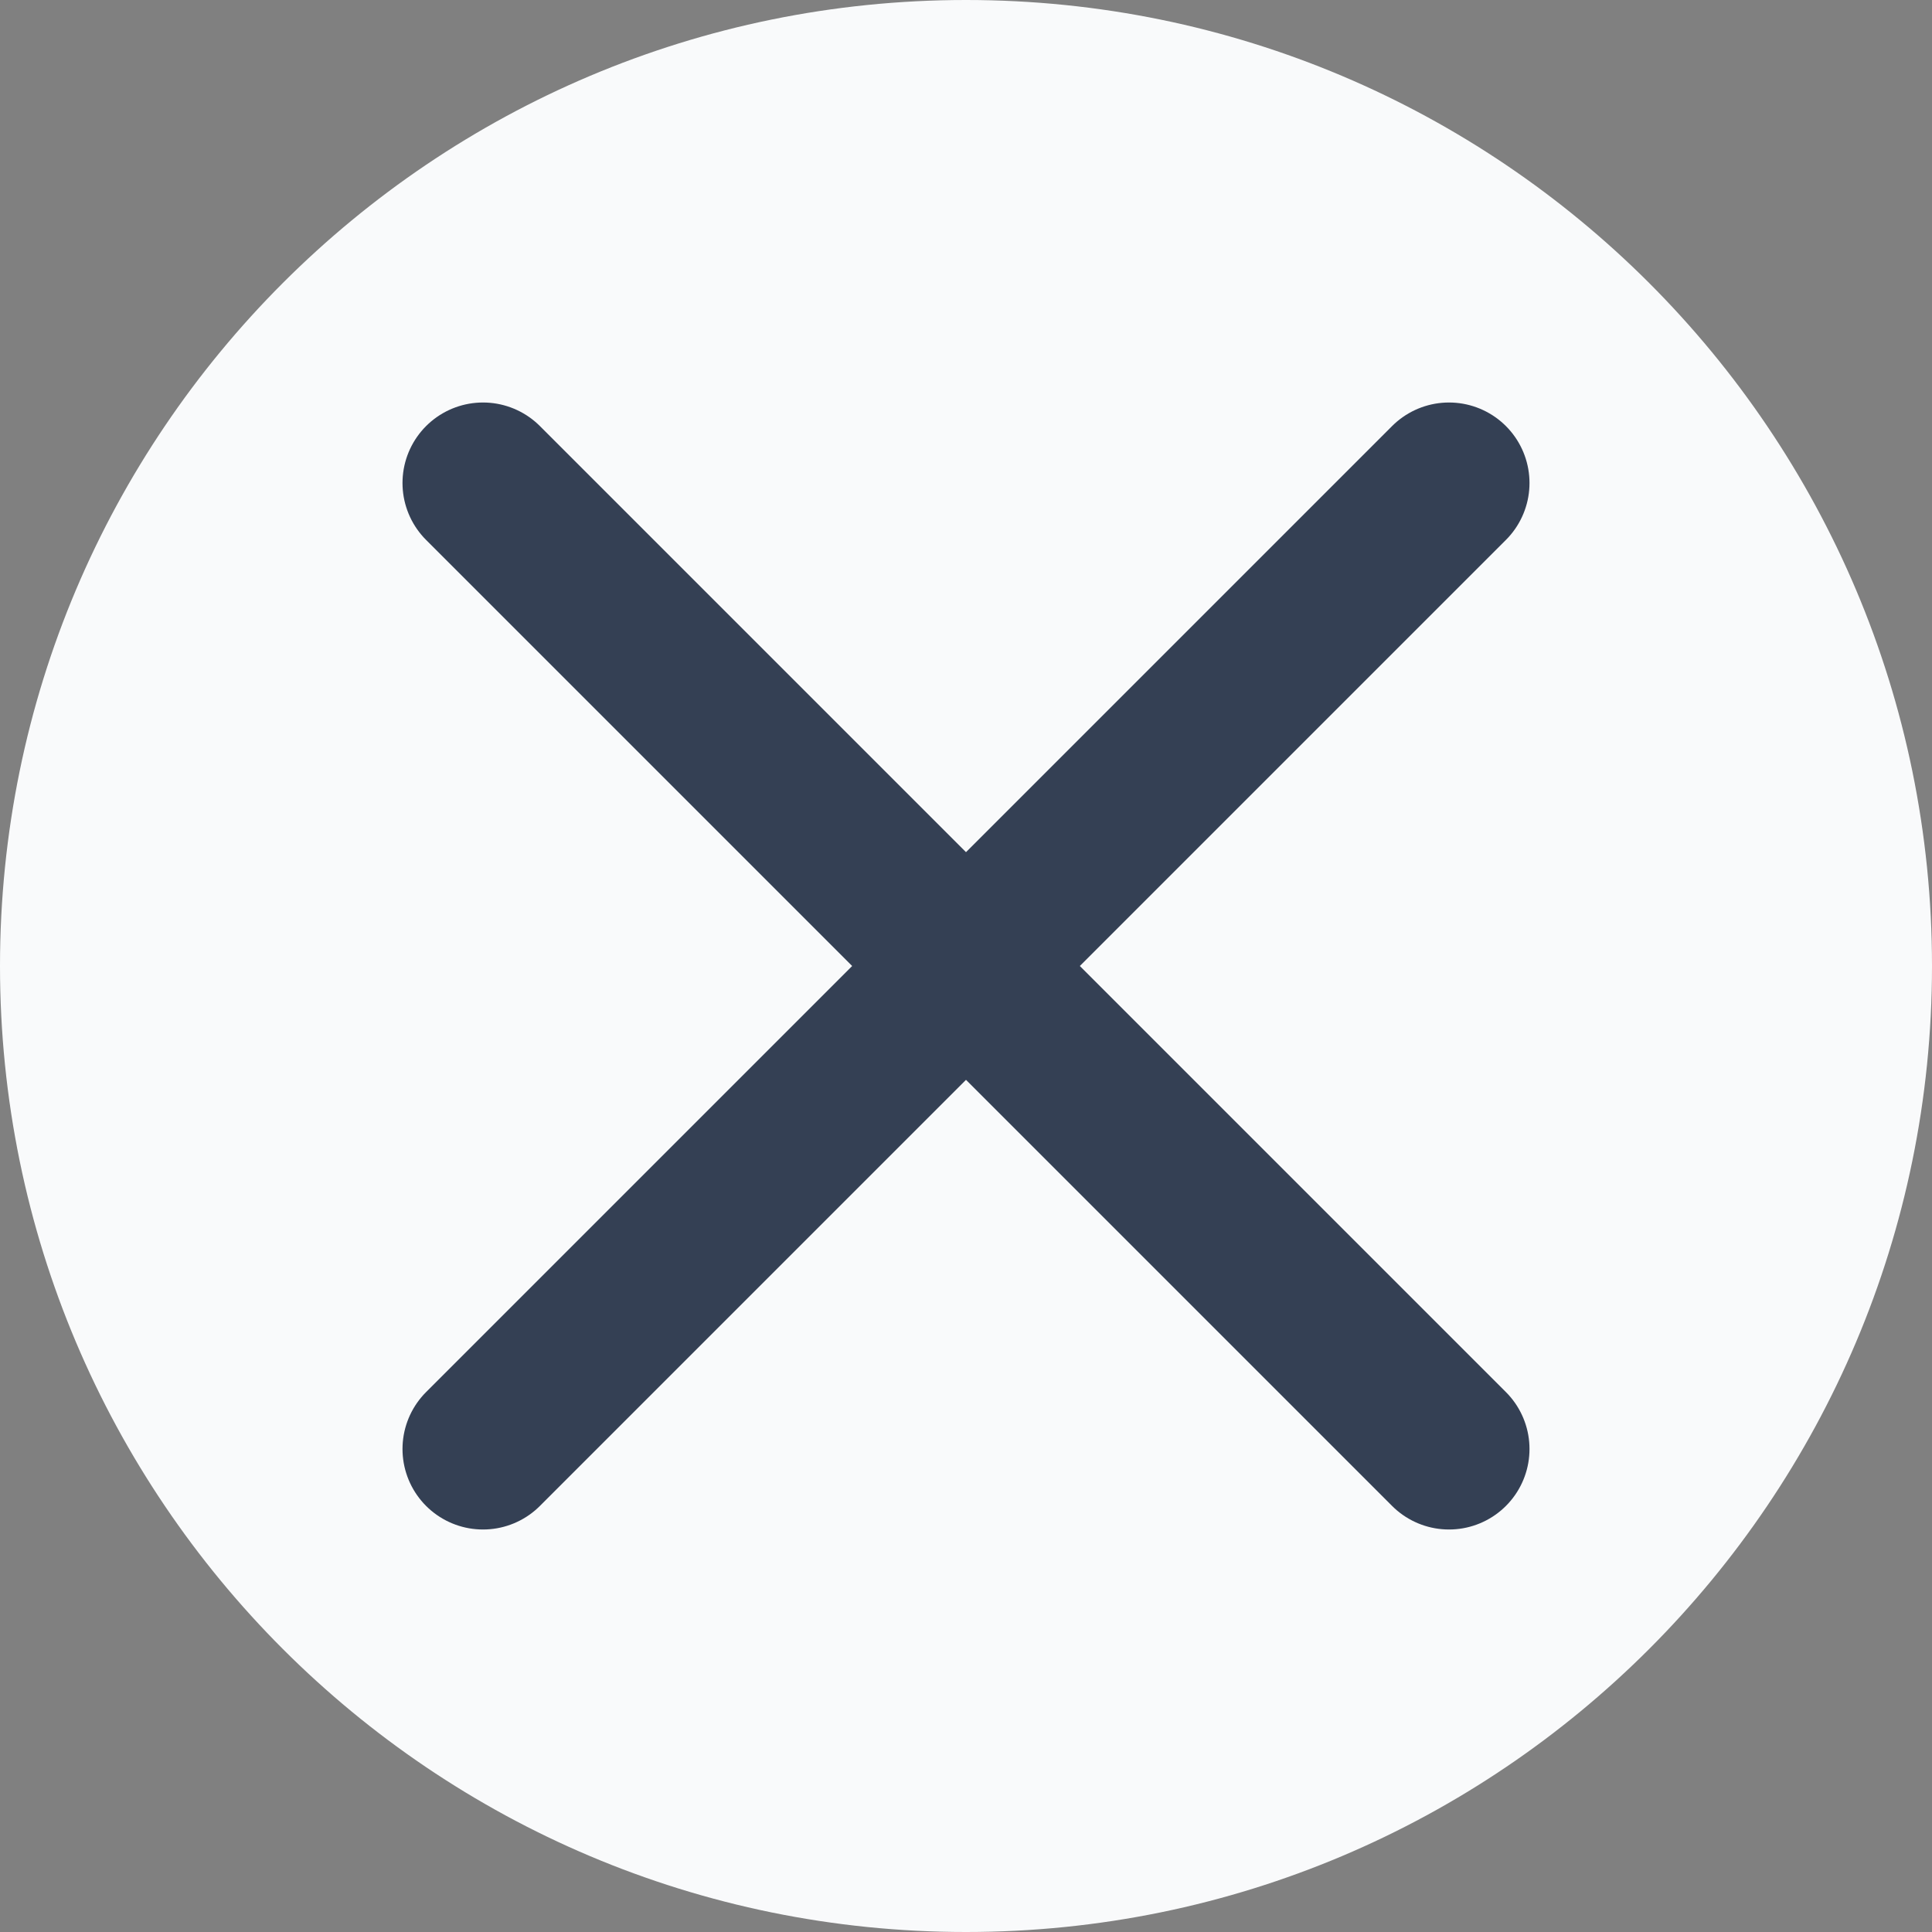 <svg width="12" height="12" viewBox="0 0 12 12" fill="none" xmlns="http://www.w3.org/2000/svg">
<rect x="0" y="0" width="12" height="12" fill="#808080" stroke="none"/>
<g id="x-close">
<path d="M0 6C0 2.686 2.686 0 6 0C9.314 0 12 2.686 12 6C12 9.314 9.314 12 6 12C2.686 12 0 9.314 0 6Z" fill="#F9FAFB"/>
<path id="Icon" d="M9 3L3 9M3 3L9 9" stroke="#344054" stroke-linecap="round" stroke-linejoin="round"/>
</g>
</svg>
